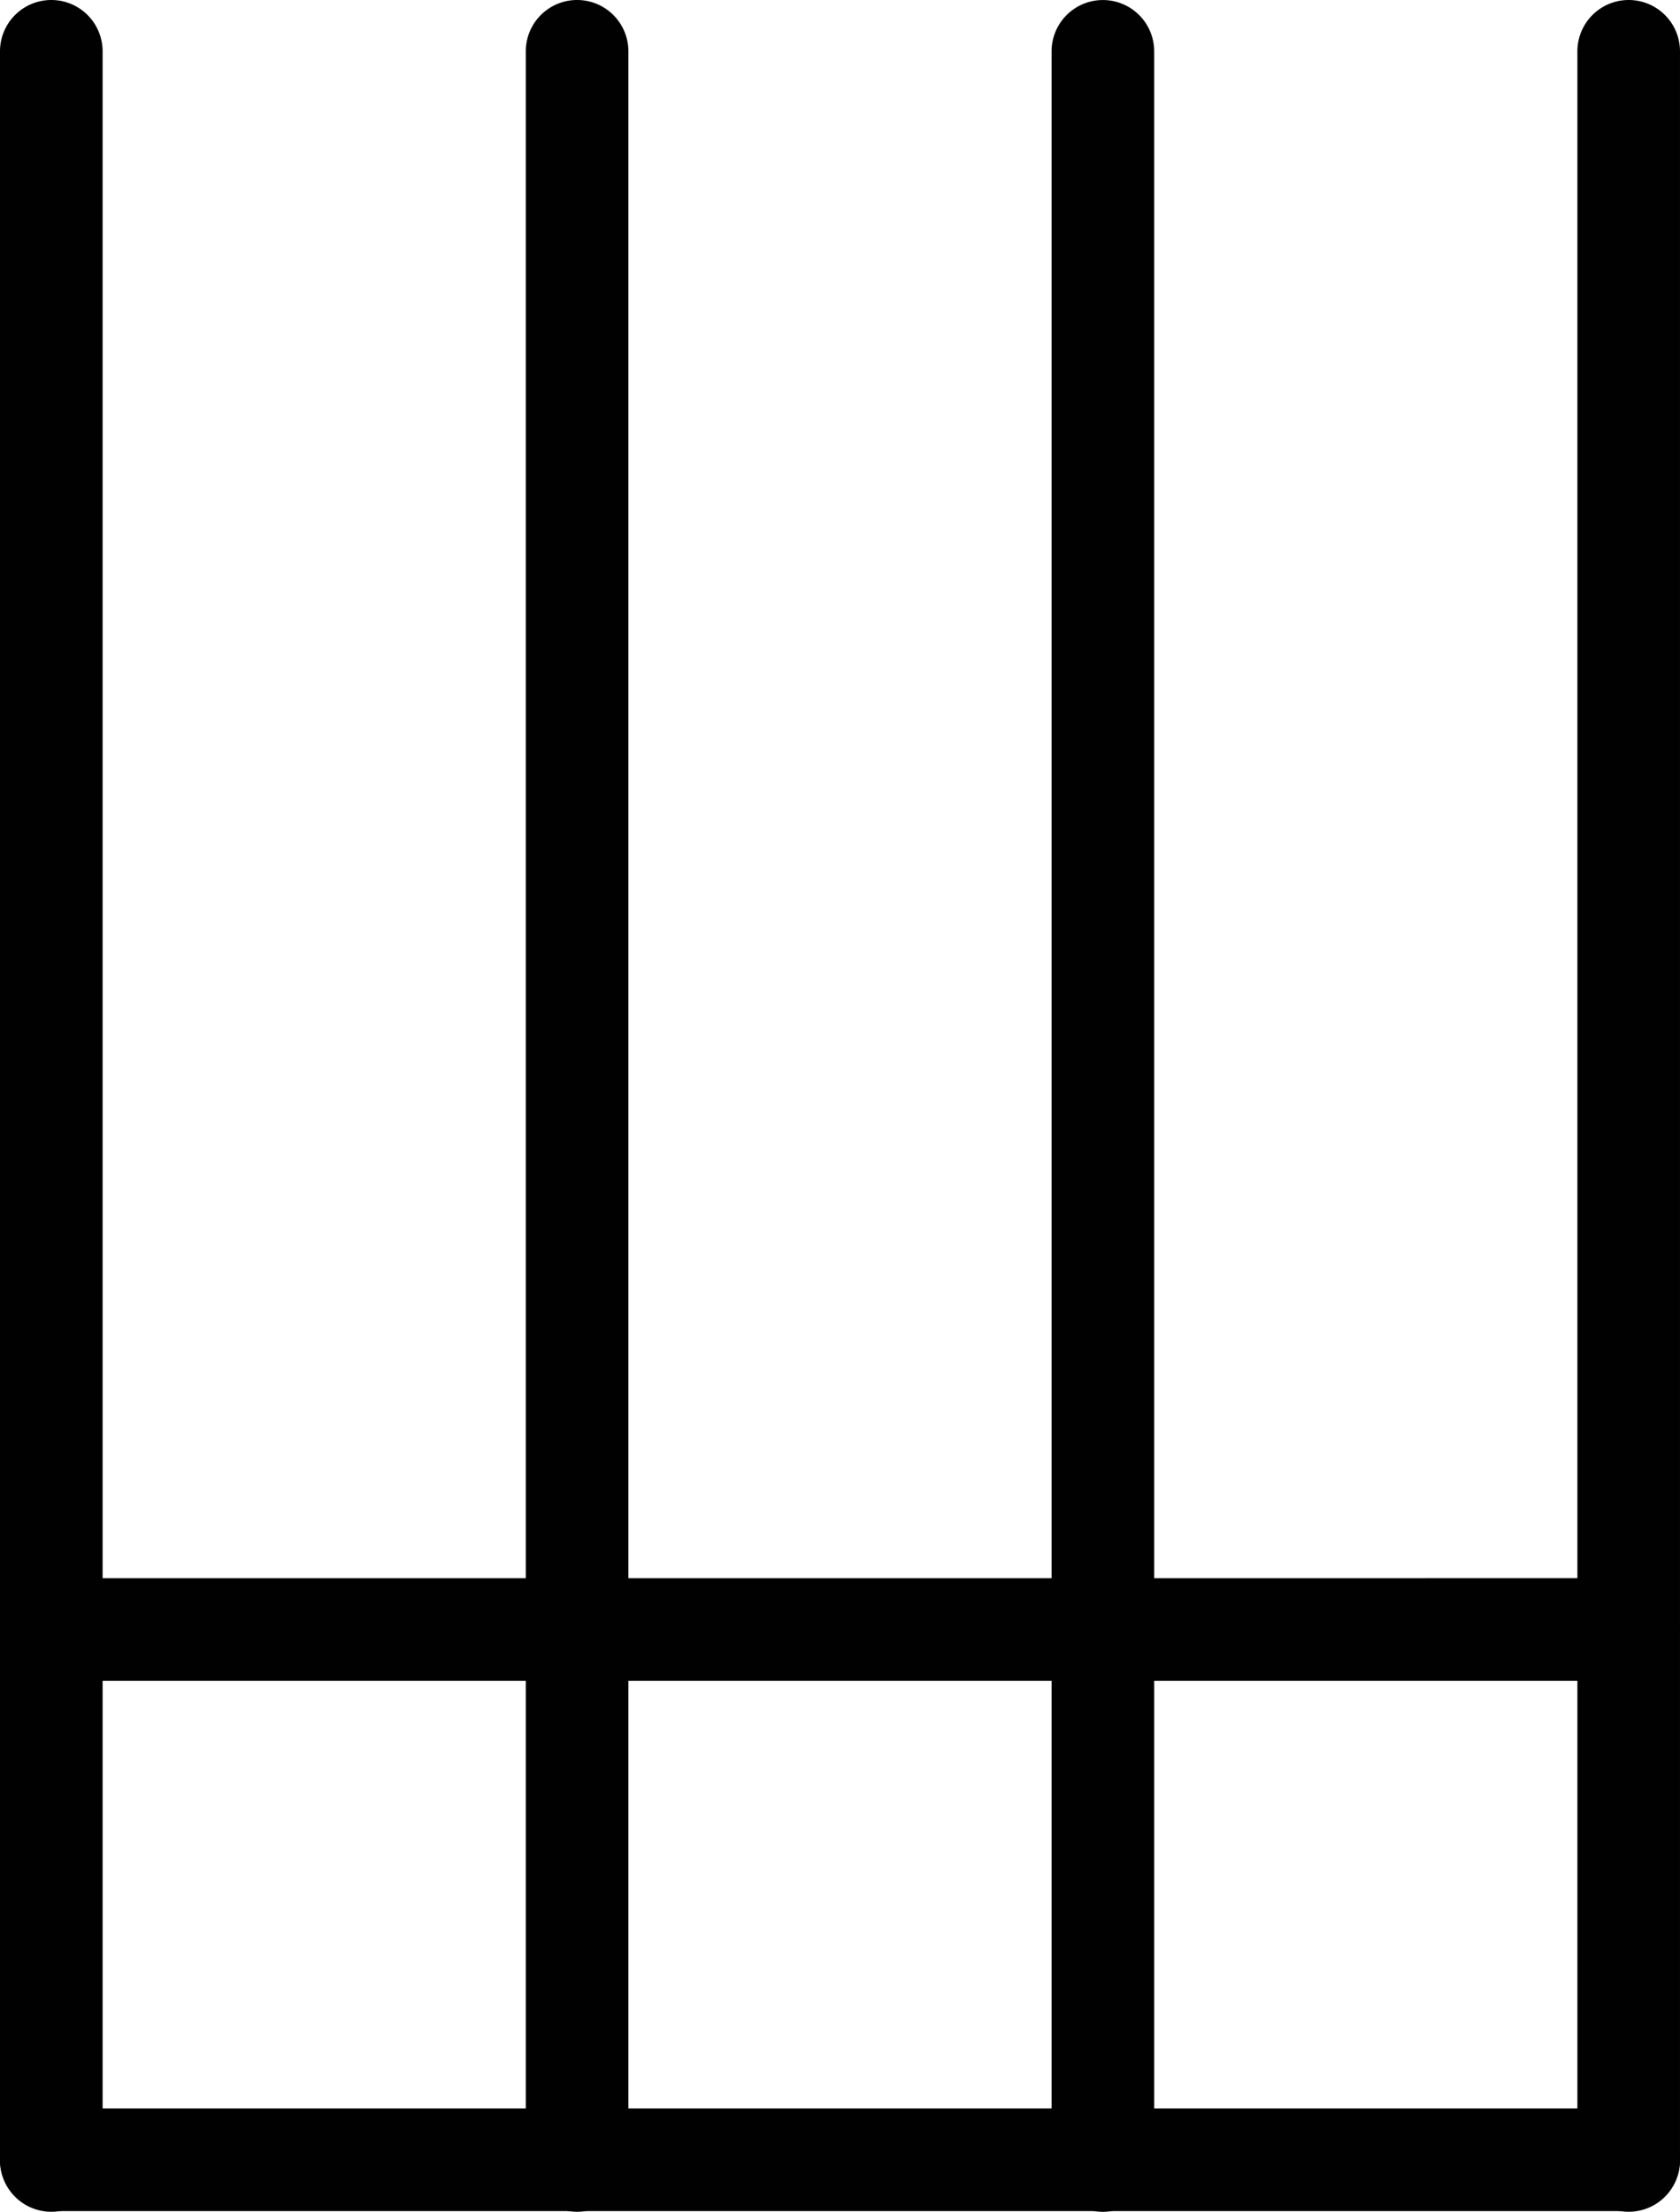 <svg id="Layer_1" data-name="Layer 1" xmlns="http://www.w3.org/2000/svg" viewBox="0 0 229.229 301.64"><defs><style>.cls-1{fill:#010101;}</style></defs><title>u-shape</title><path class="cls-1" d="M7,301.634a7,7,0,0,1-7-7V7A7,7,0,0,1,14,7V294.634A7,7,0,0,1,7,301.634Z"/><path class="cls-1" d="M78.742,301.634a7,7,0,0,1-7-7V7a7,7,0,0,1,14,0V294.634A7,7,0,0,1,78.742,301.634Z"/><path class="cls-1" d="M150.484,301.64a7,7,0,0,1-7-7V7.005a7,7,0,0,1,14,0V294.64A7,7,0,0,1,150.484,301.64Z"/><path class="cls-1" d="M222.228,301.634a7,7,0,0,1-7-7V7a7,7,0,0,1,14,0V294.634A7,7,0,0,1,222.228,301.634Z"/><path class="cls-1" d="M7,229.232a7,7,0,0,1,0-14l215.228-.005a7,7,0,0,1,0,14Z"/><path class="cls-1" d="M222.229,301.546H7.002a7,7,0,0,1,0-14H222.229a7,7,0,0,1,0,14Z"/></svg>